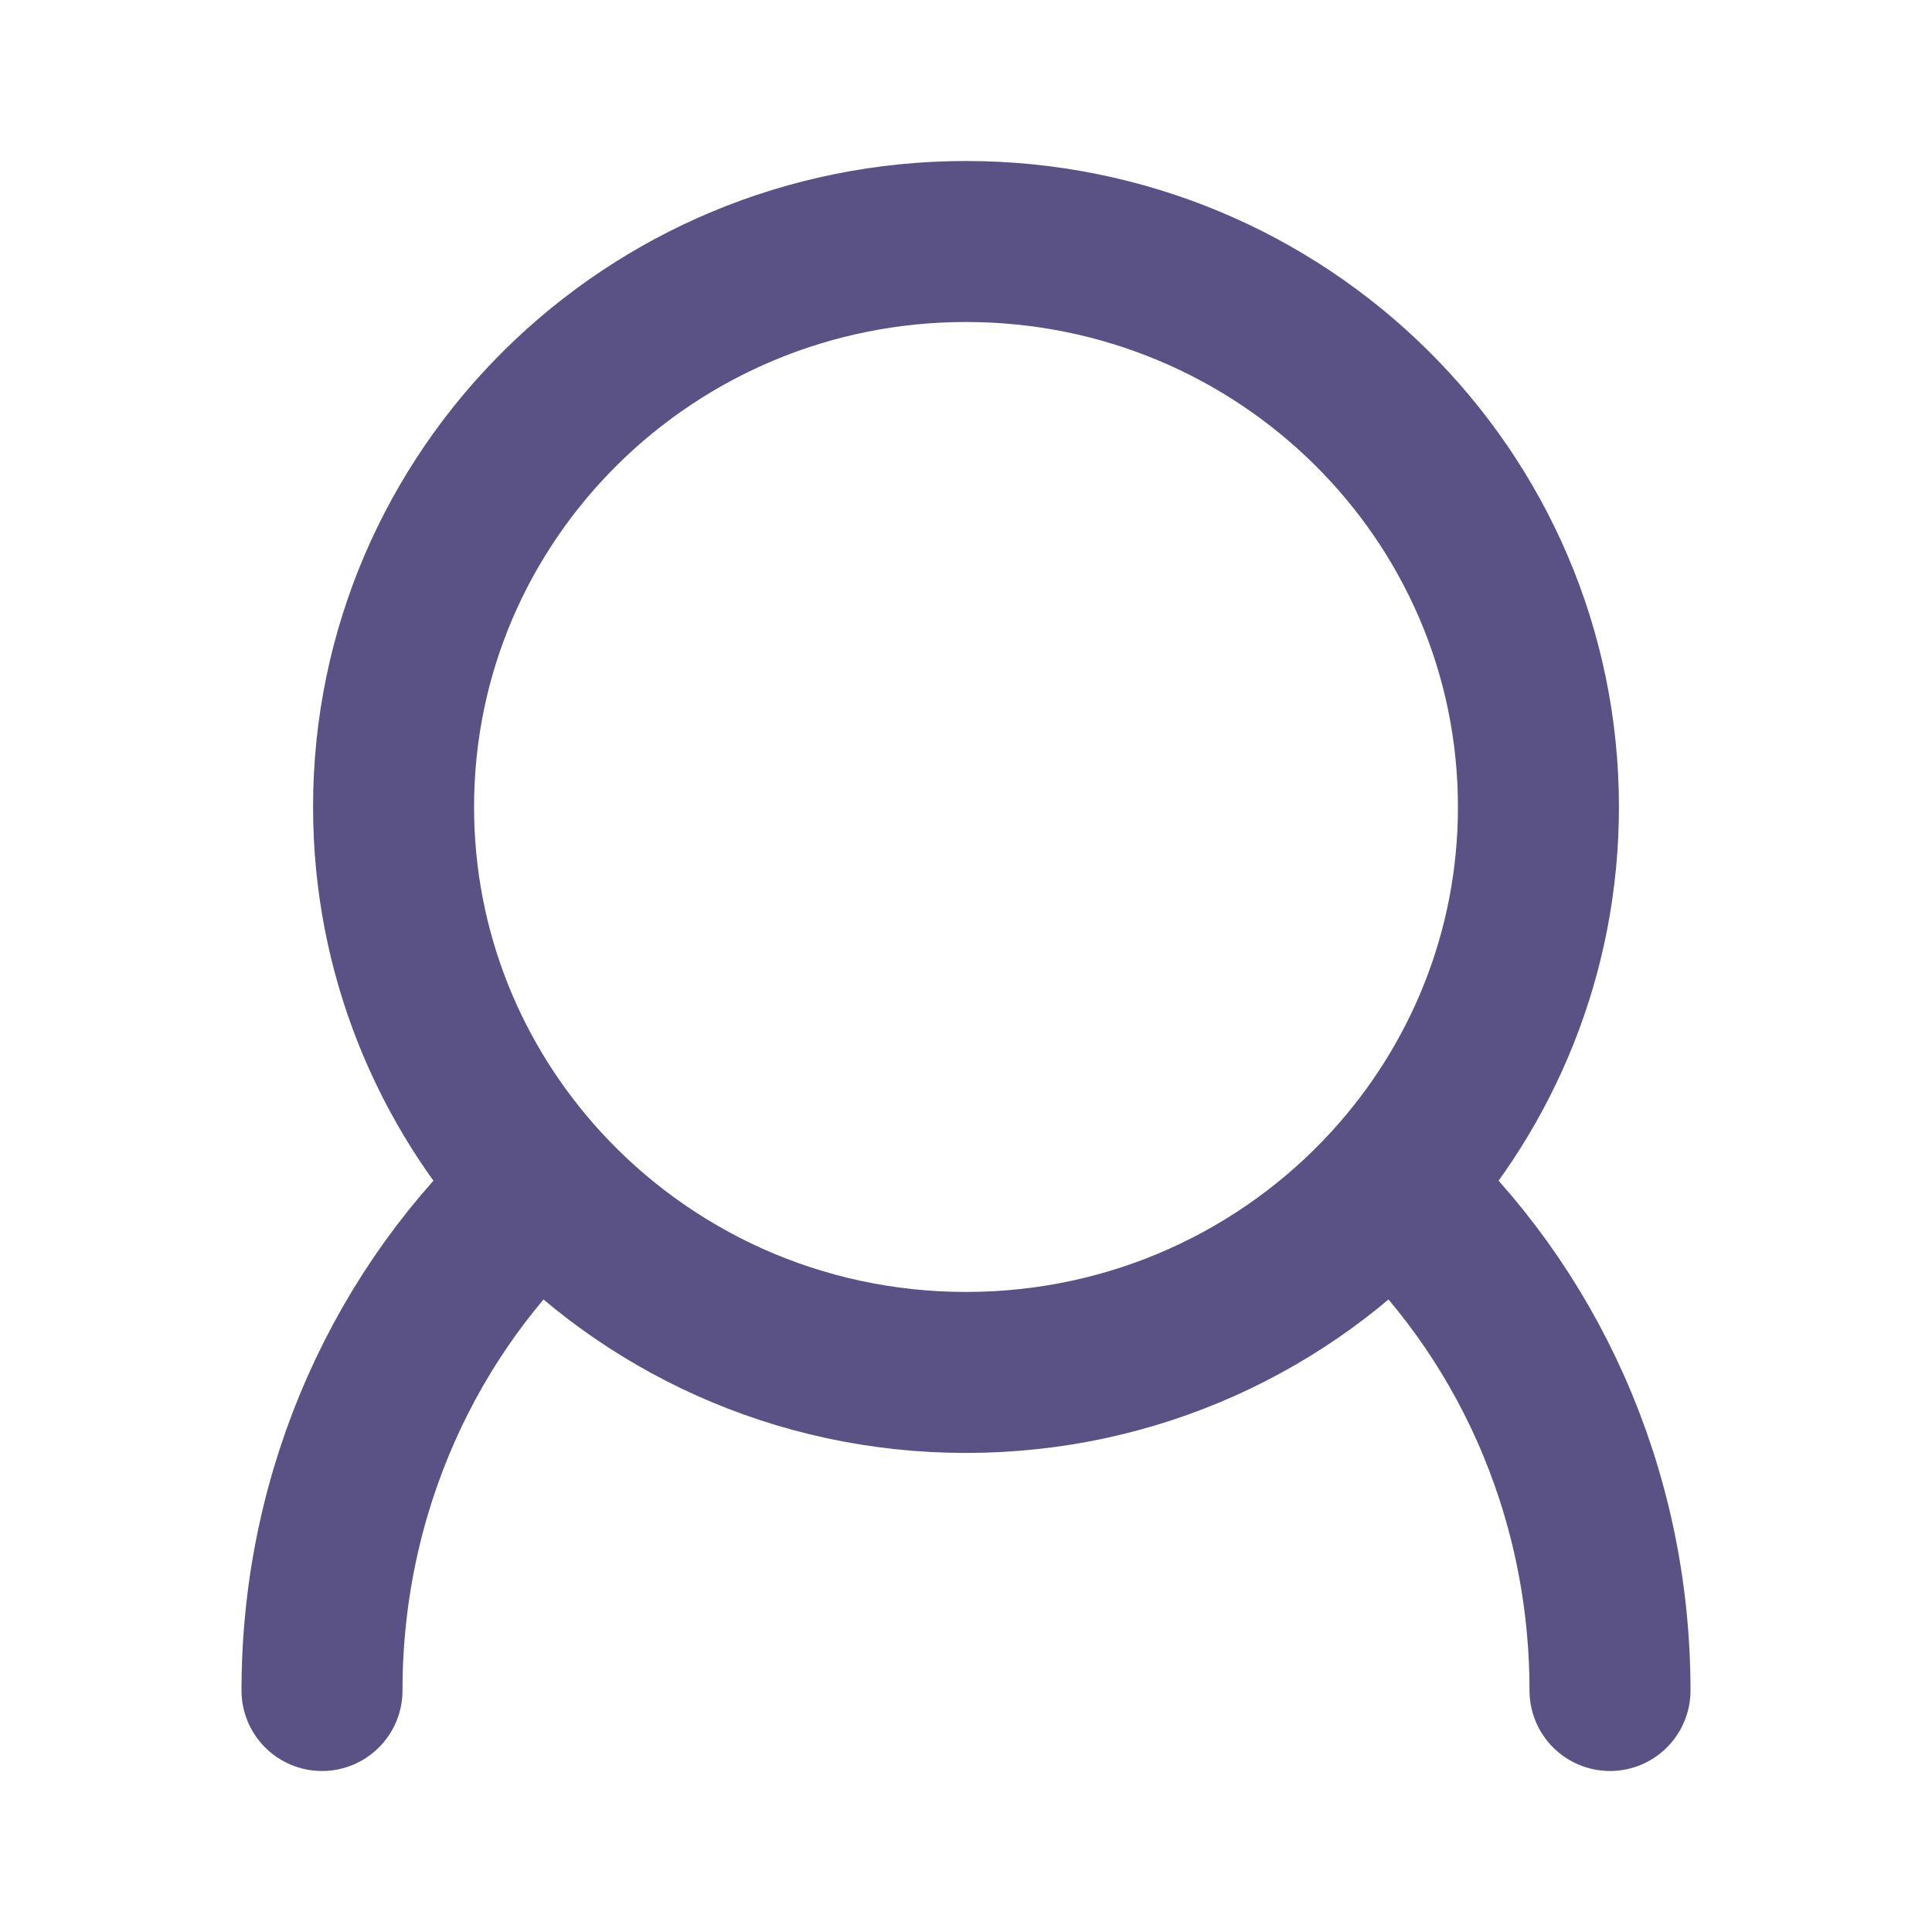 <svg width="24" height="24" viewBox="0 0 24 24" fill="none" xmlns="http://www.w3.org/2000/svg">
<path d="M20 21C20 18.502 18.947 16.26 17.278 14.732M4 21C4 18.502 5.053 16.26 6.722 14.732M6.722 14.732C8.023 16.155 9.906 17.049 12 17.049C14.094 17.049 15.977 16.155 17.278 14.732M6.722 14.732C5.583 13.486 4.889 11.835 4.889 10.024C4.889 6.145 8.073 3 12 3C15.927 3 19.111 6.145 19.111 10.024C19.111 11.835 18.417 13.486 17.278 14.732" stroke="#5A5285" stroke-width="2" stroke-linecap="round"/>
</svg>
